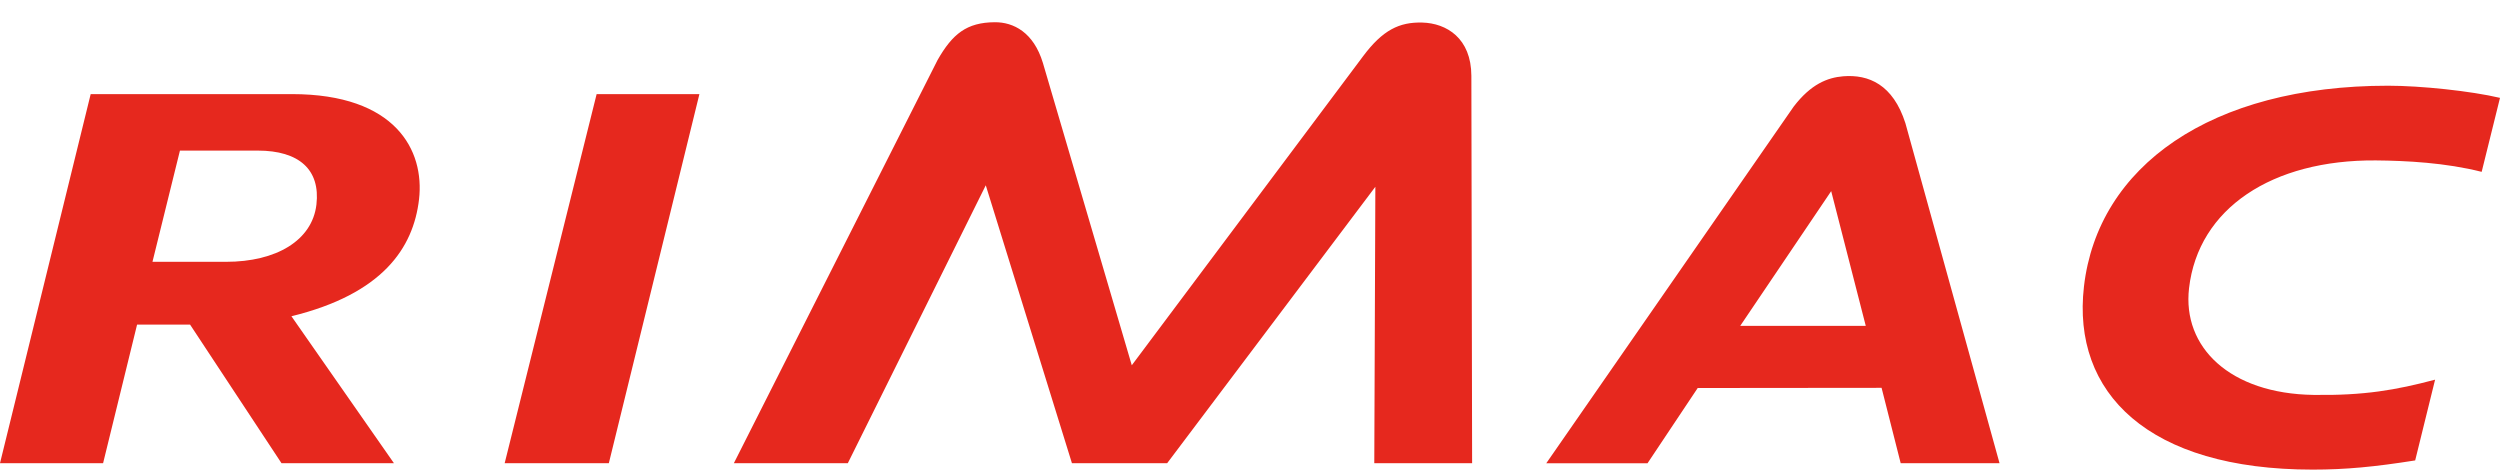 <svg width="84" height="16" viewBox="0 0 84 16" fill="none" xmlns="http://www.w3.org/2000/svg">
<path fill-rule="evenodd" clip-rule="evenodd" d="M47.788 0.758C47.018 0.738 46.46 1.007 45.8 1.889L38.028 12.273L35.041 2.113C34.729 1.084 34.051 0.743 33.426 0.747C32.479 0.752 32.002 1.142 31.503 2.016L24.658 15.563H28.487L33.122 6.226L36.017 15.563H39.217L46.212 6.276L46.176 15.563H49.463L49.438 2.548C49.434 1.287 48.608 0.78 47.788 0.758ZM20.047 3.162L16.957 15.563H20.457L23.5 3.162H20.047ZM5.123 8.797H7.595C9.279 8.797 10.491 8.083 10.632 6.873C10.768 5.699 10.047 5.06 8.661 5.06H6.046L5.123 8.797ZM9.808 3.162C13.296 3.162 14.268 5.051 14.08 6.695C13.889 8.341 12.848 9.877 9.792 10.626L13.236 15.563H9.458L6.386 10.906H4.606L3.464 15.563H0L3.047 3.162H9.808ZM58.471 10.95L61.528 6.422L62.69 10.95H58.471ZM63.863 15.563H67.184L64.022 4.141C63.606 2.838 62.786 2.495 61.933 2.563C61.398 2.607 60.843 2.83 60.267 3.583L51.955 15.565H55.357L57.043 13.037L63.221 13.031L63.863 15.563ZM73.552 9.681C73.321 11.666 74.925 13.229 77.737 13.269C79.43 13.293 80.493 13.108 81.819 12.757L81.15 15.47C79.788 15.686 78.819 15.779 77.706 15.779C72.177 15.779 69.609 13.203 70.021 9.626C70.487 5.593 74.273 2.88 80.24 2.88C81.338 2.88 83.019 3.057 84 3.288L83.384 5.774C82.173 5.467 80.852 5.399 79.828 5.39C76.347 5.364 73.863 6.997 73.552 9.681Z" fill="#E6281E"/>
</svg>
